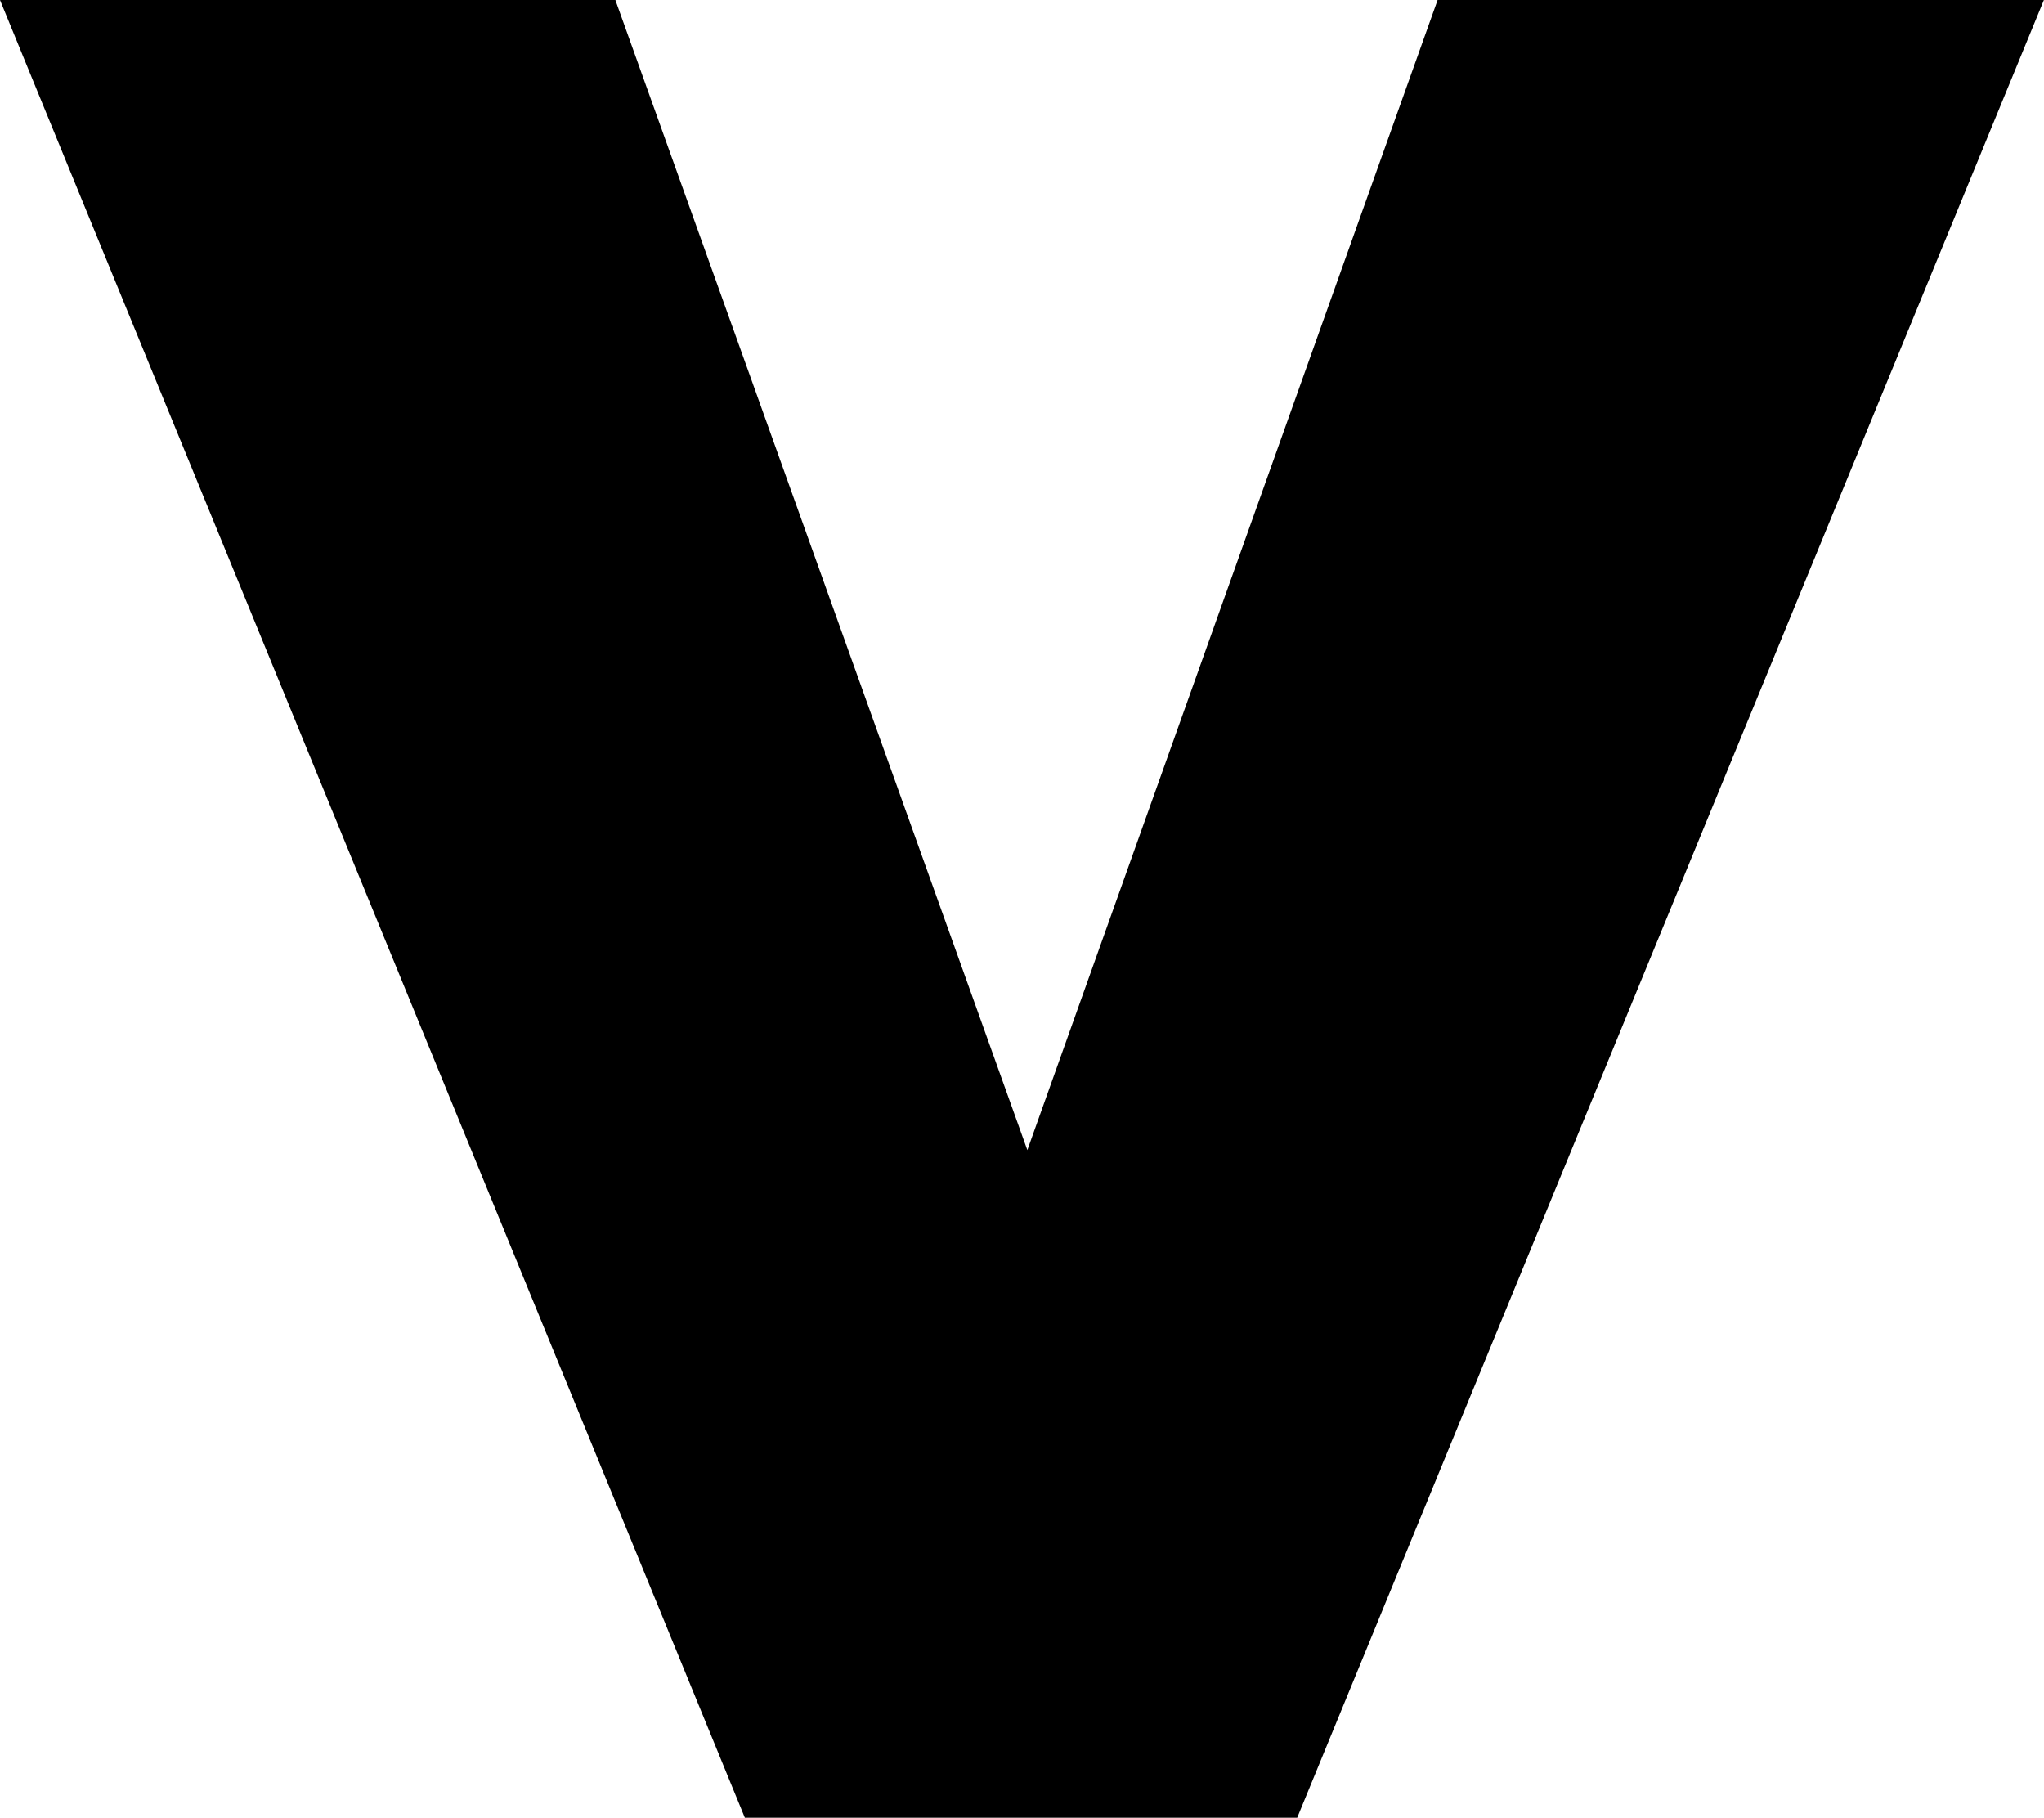 <svg width="16.641" height="14.795" viewBox="-0.117 -29.59 16.641 14.795" xmlns="http://www.w3.org/2000/svg"><path d="M-0.117 -29.59L4.893 -29.59L8.247 -20.229L11.587 -29.59L16.523 -29.59L10.444 -14.795L5.947 -14.795ZM-0.117 -29.59"></path></svg>